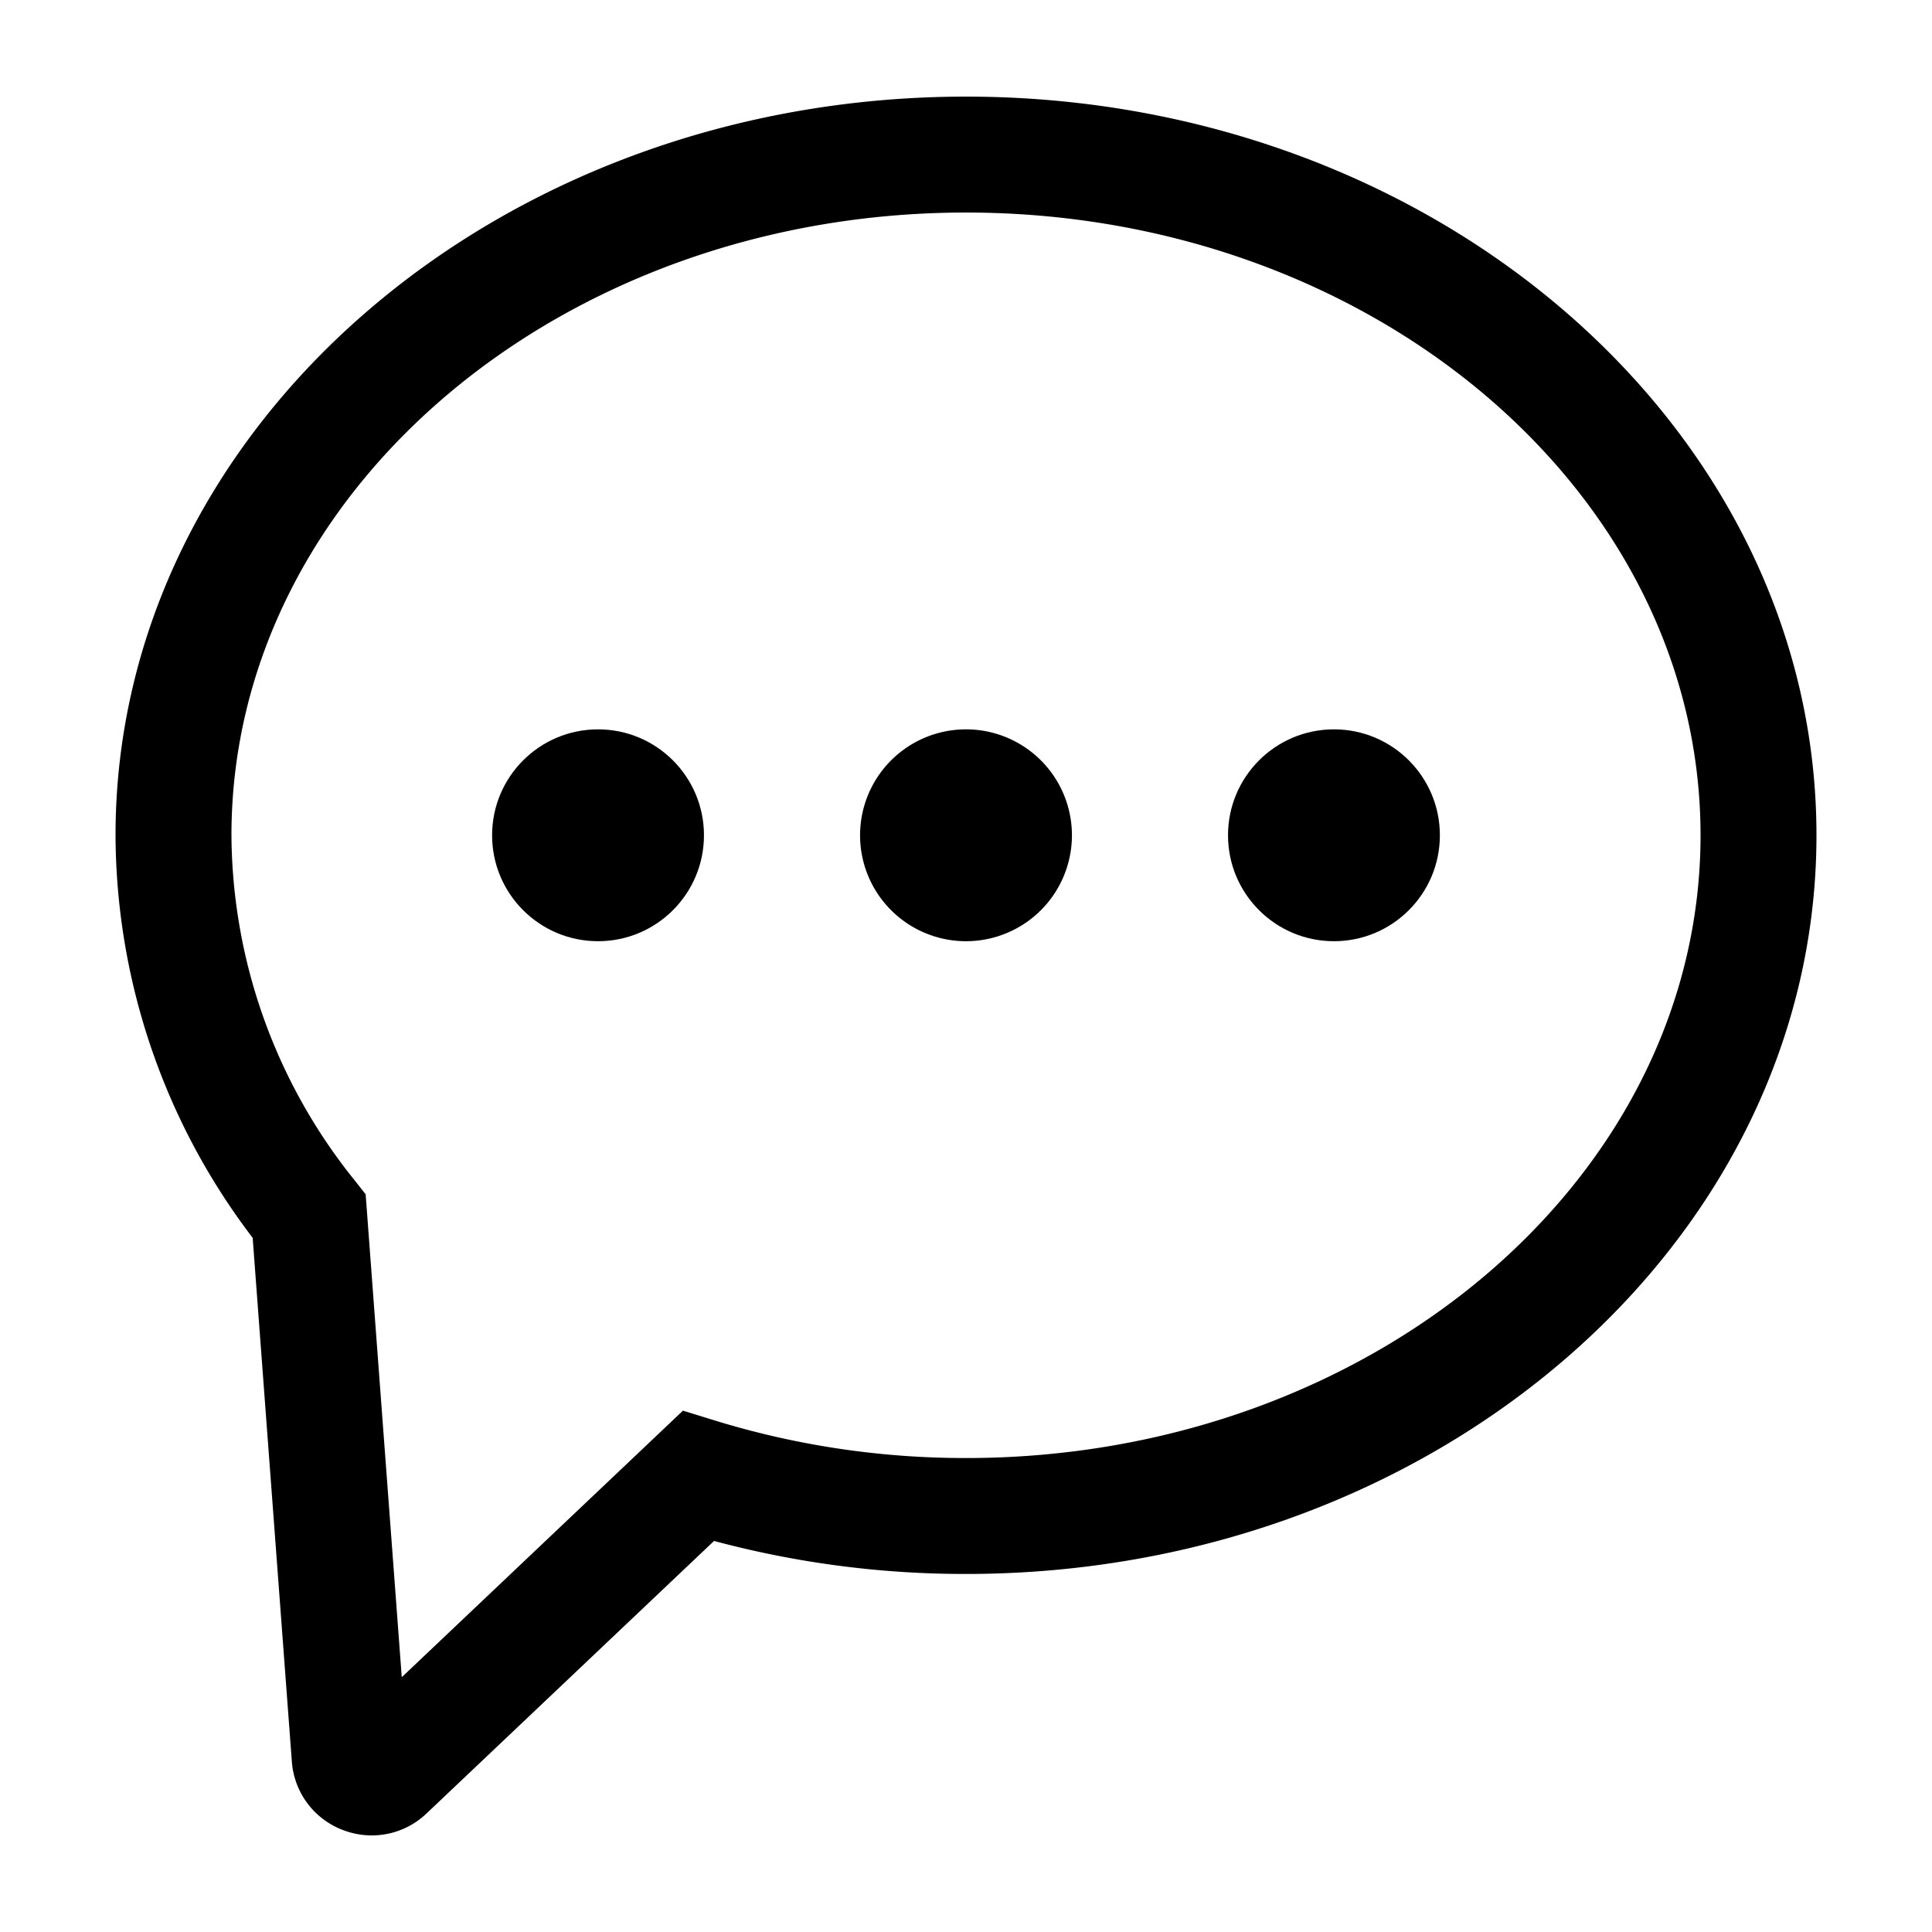 <svg xmlns="http://www.w3.org/2000/svg" data-name="Layer 1" viewBox="0 0 100 100" x="0px" y="0px"><title>A</title><path d="M50,5.001c-24.273,0-44.02,17.152-44.02,38.233a34.53,34.53,0,0,0,7.098,20.836l2.027,27.095a4.102,4.102,0,0,0,2.636,3.553,4.166,4.166,0,0,0,1.505.283A4.105,4.105,0,0,0,22.08,93.862L36.959,79.759A50.152,50.152,0,0,0,50,81.468c24.273,0,44.02-17.152,44.02-38.233S74.273,5.001,50,5.001Zm0,70.466a43.971,43.971,0,0,1-12.975-1.935l-1.675-.517L20.795,86.812,18.926,61.817l-.567-.72a28.709,28.709,0,0,1-6.379-17.863c0-17.774,17.056-32.233,38.02-32.233S88.02,25.461,88.02,43.235,70.965,75.468,50,75.468Z"/><circle cx="69.045" cy="43.234" r="5.483"/><path d="M50,37.751a5.483,5.483,0,1,0,5.483,5.483A5.483,5.483,0,0,0,50,37.751Z"/><circle cx="30.954" cy="43.234" r="5.483"/></svg>
